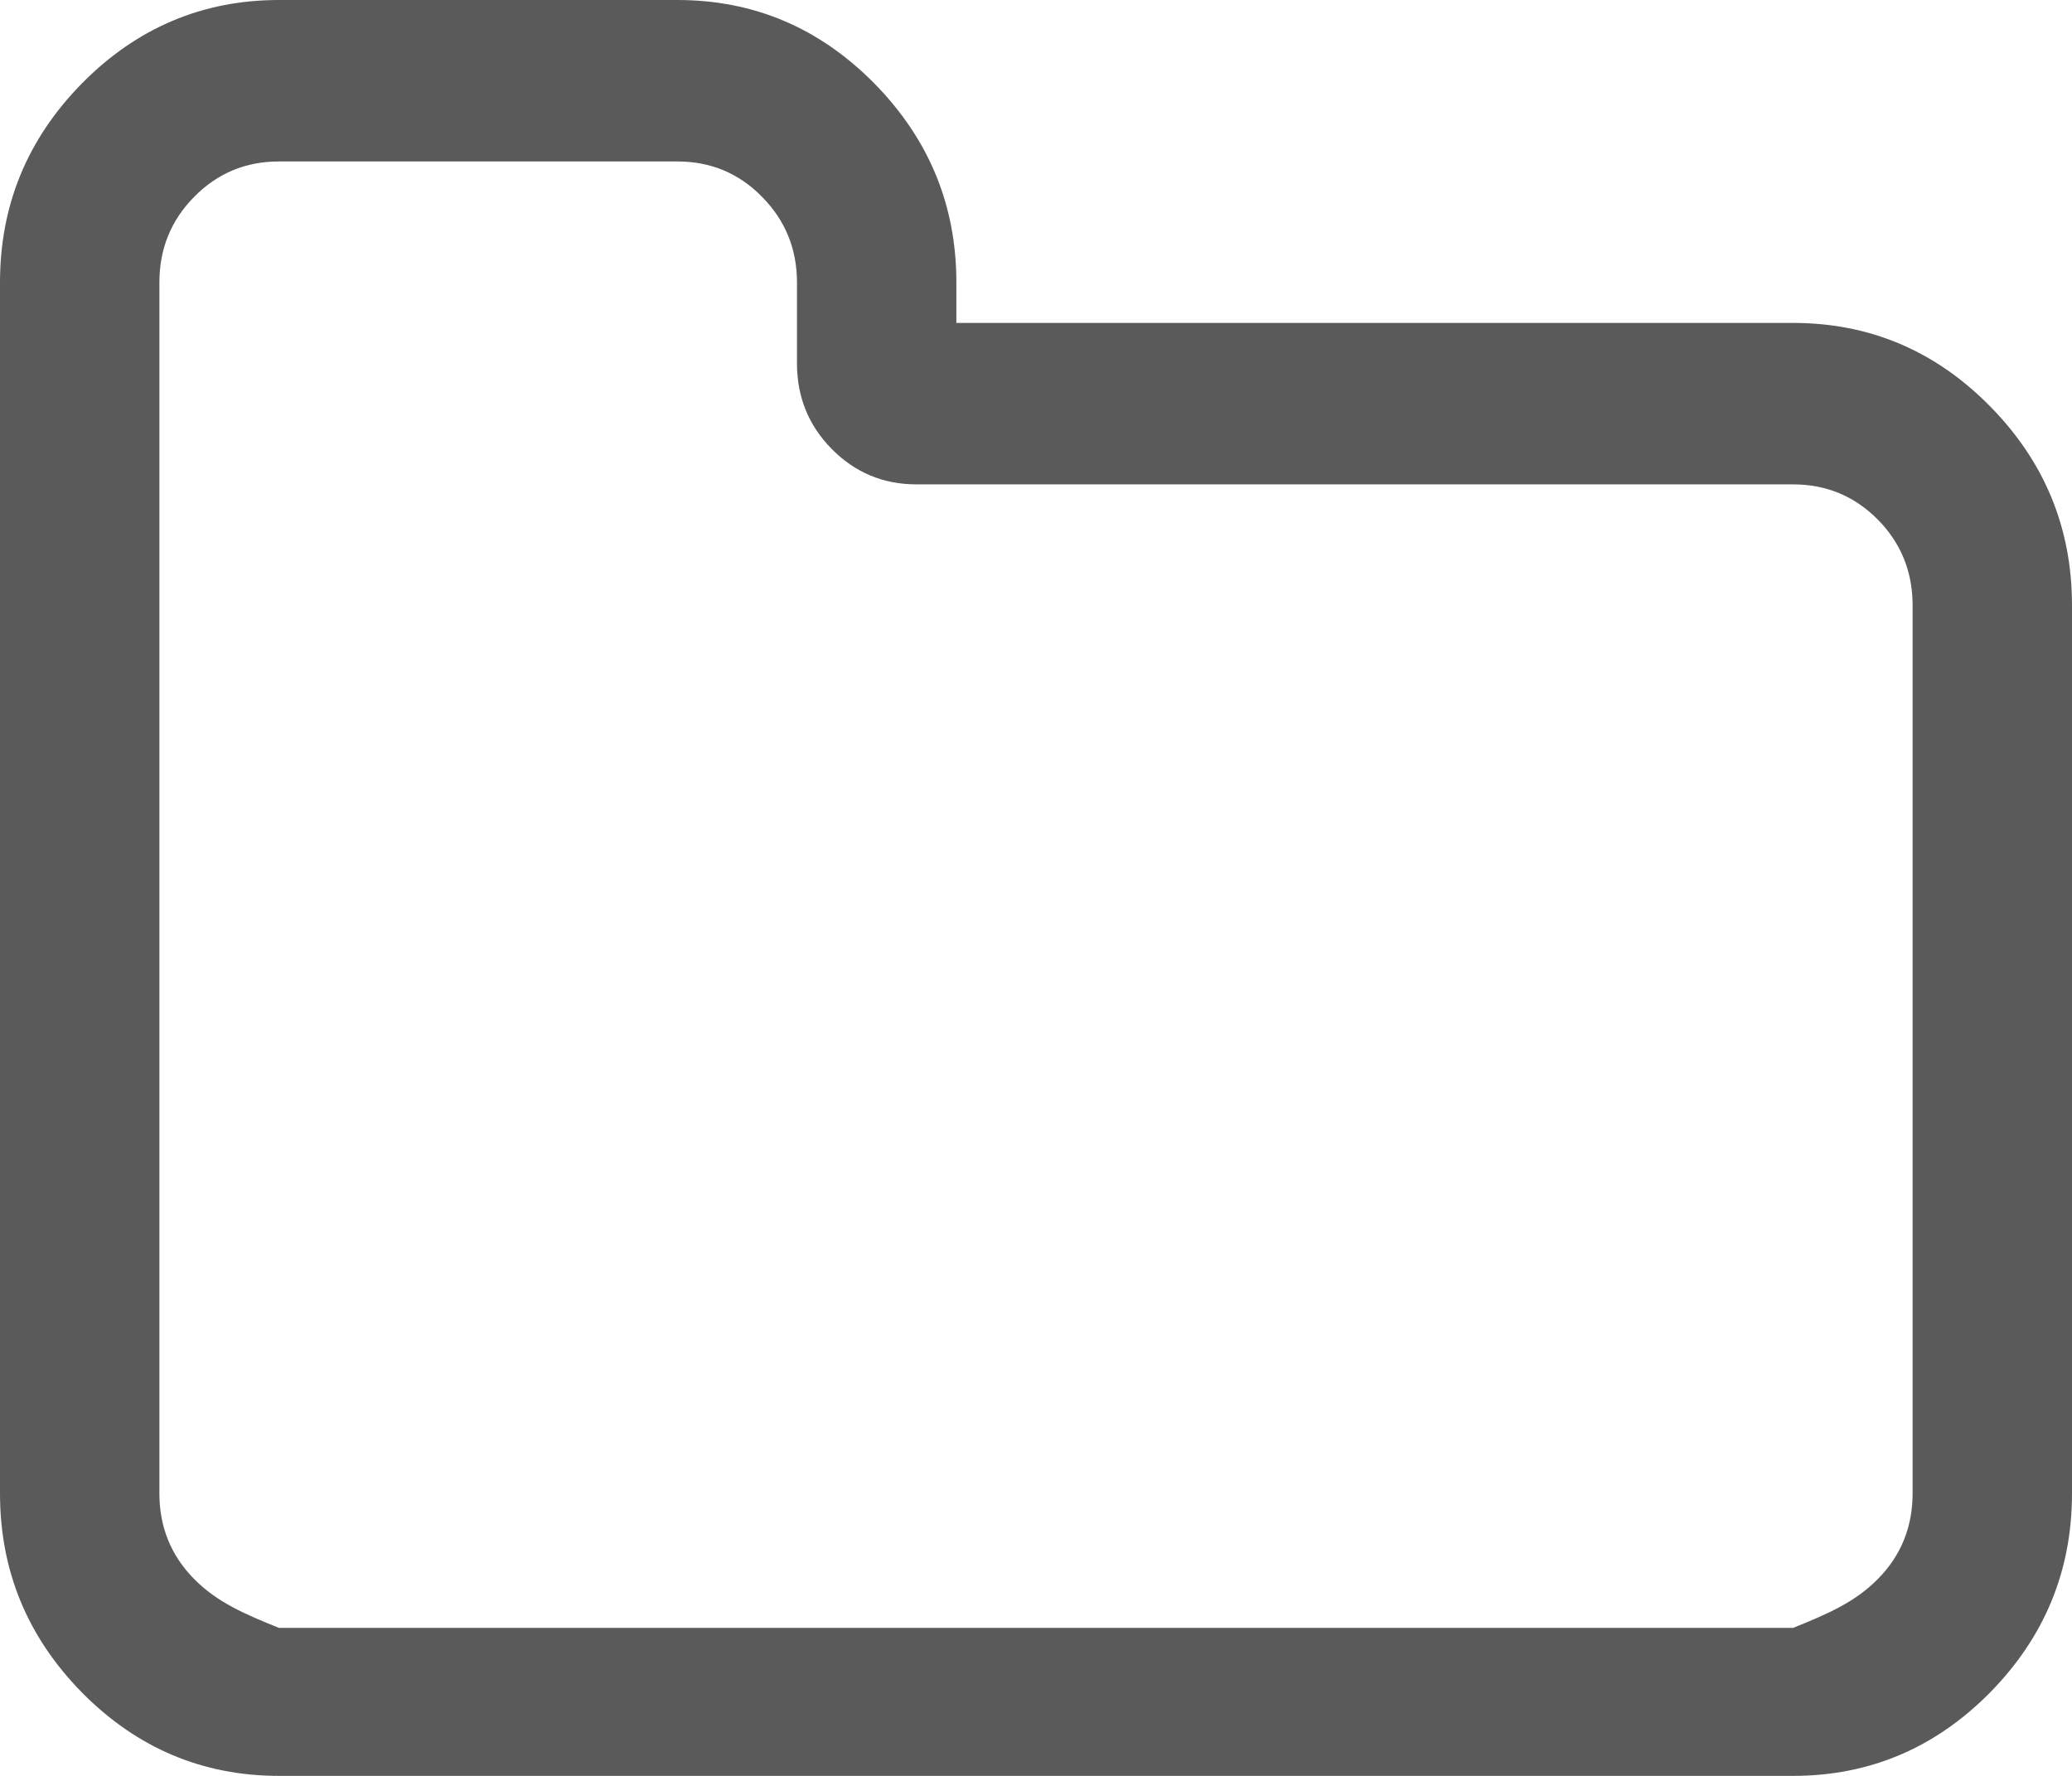 ﻿<?xml version="1.0" encoding="utf-8"?>
<svg version="1.1" xmlns:xlink="http://www.w3.org/1999/xlink" width="14px" height="12px" xmlns="http://www.w3.org/2000/svg">
  <g transform="matrix(1 0 0 1 -24 -302 )">
    <path d="M 12.688 10.67  C 12.845 10.511  12.923 10.318  12.923 10.091  L 12.923 4.091  C 12.923 3.864  12.845 3.67  12.688 3.511  C 12.53 3.352  12.34 3.273  12.115 3.273  L 6.192 3.273  C 5.968 3.273  5.777 3.193  5.62 3.034  C 5.463 2.875  5.385 2.682  5.385 2.455  L 5.385 1.909  C 5.385 1.682  5.306 1.489  5.149 1.33  C 4.992 1.17  4.801 1.091  4.577 1.091  L 1.885 1.091  C 1.66 1.091  1.47 1.17  1.312 1.33  C 1.155 1.489  1.077 1.682  1.077 1.909  L 1.077 10.091  C 1.077 10.318  1.155 10.511  1.312 10.67  C 1.47 10.83  1.66 10.909  1.885 11  L 12.115 11  C 12.34 10.909  12.53 10.83  12.688 10.67  Z M 13.445 2.744  C 13.815 3.119  14 3.568  14 4.091  L 14 10.091  C 14 10.614  13.815 11.062  13.445 11.438  C 13.075 11.812  12.631 12  12.115 12  L 1.885 12  C 1.369 12  0.925 11.812  0.555 11.438  C 0.185 11.062  0 10.614  0 10.091  L 0 1.909  C 0 1.386  0.185 0.938  0.555 0.562  C 0.925 0.188  1.369 0  1.885 0  L 4.577 0  C 5.093 0  5.536 0.188  5.906 0.562  C 6.276 0.938  6.462 1.386  6.462 1.909  L 6.462 2.182  L 12.115 2.182  C 12.631 2.182  13.075 2.369  13.445 2.744  Z " fill-rule="nonzero" fill="#000000" stroke="none" fill-opacity="0.647" transform="matrix(1 0 0 1 24 302 )" />
  </g>
</svg>